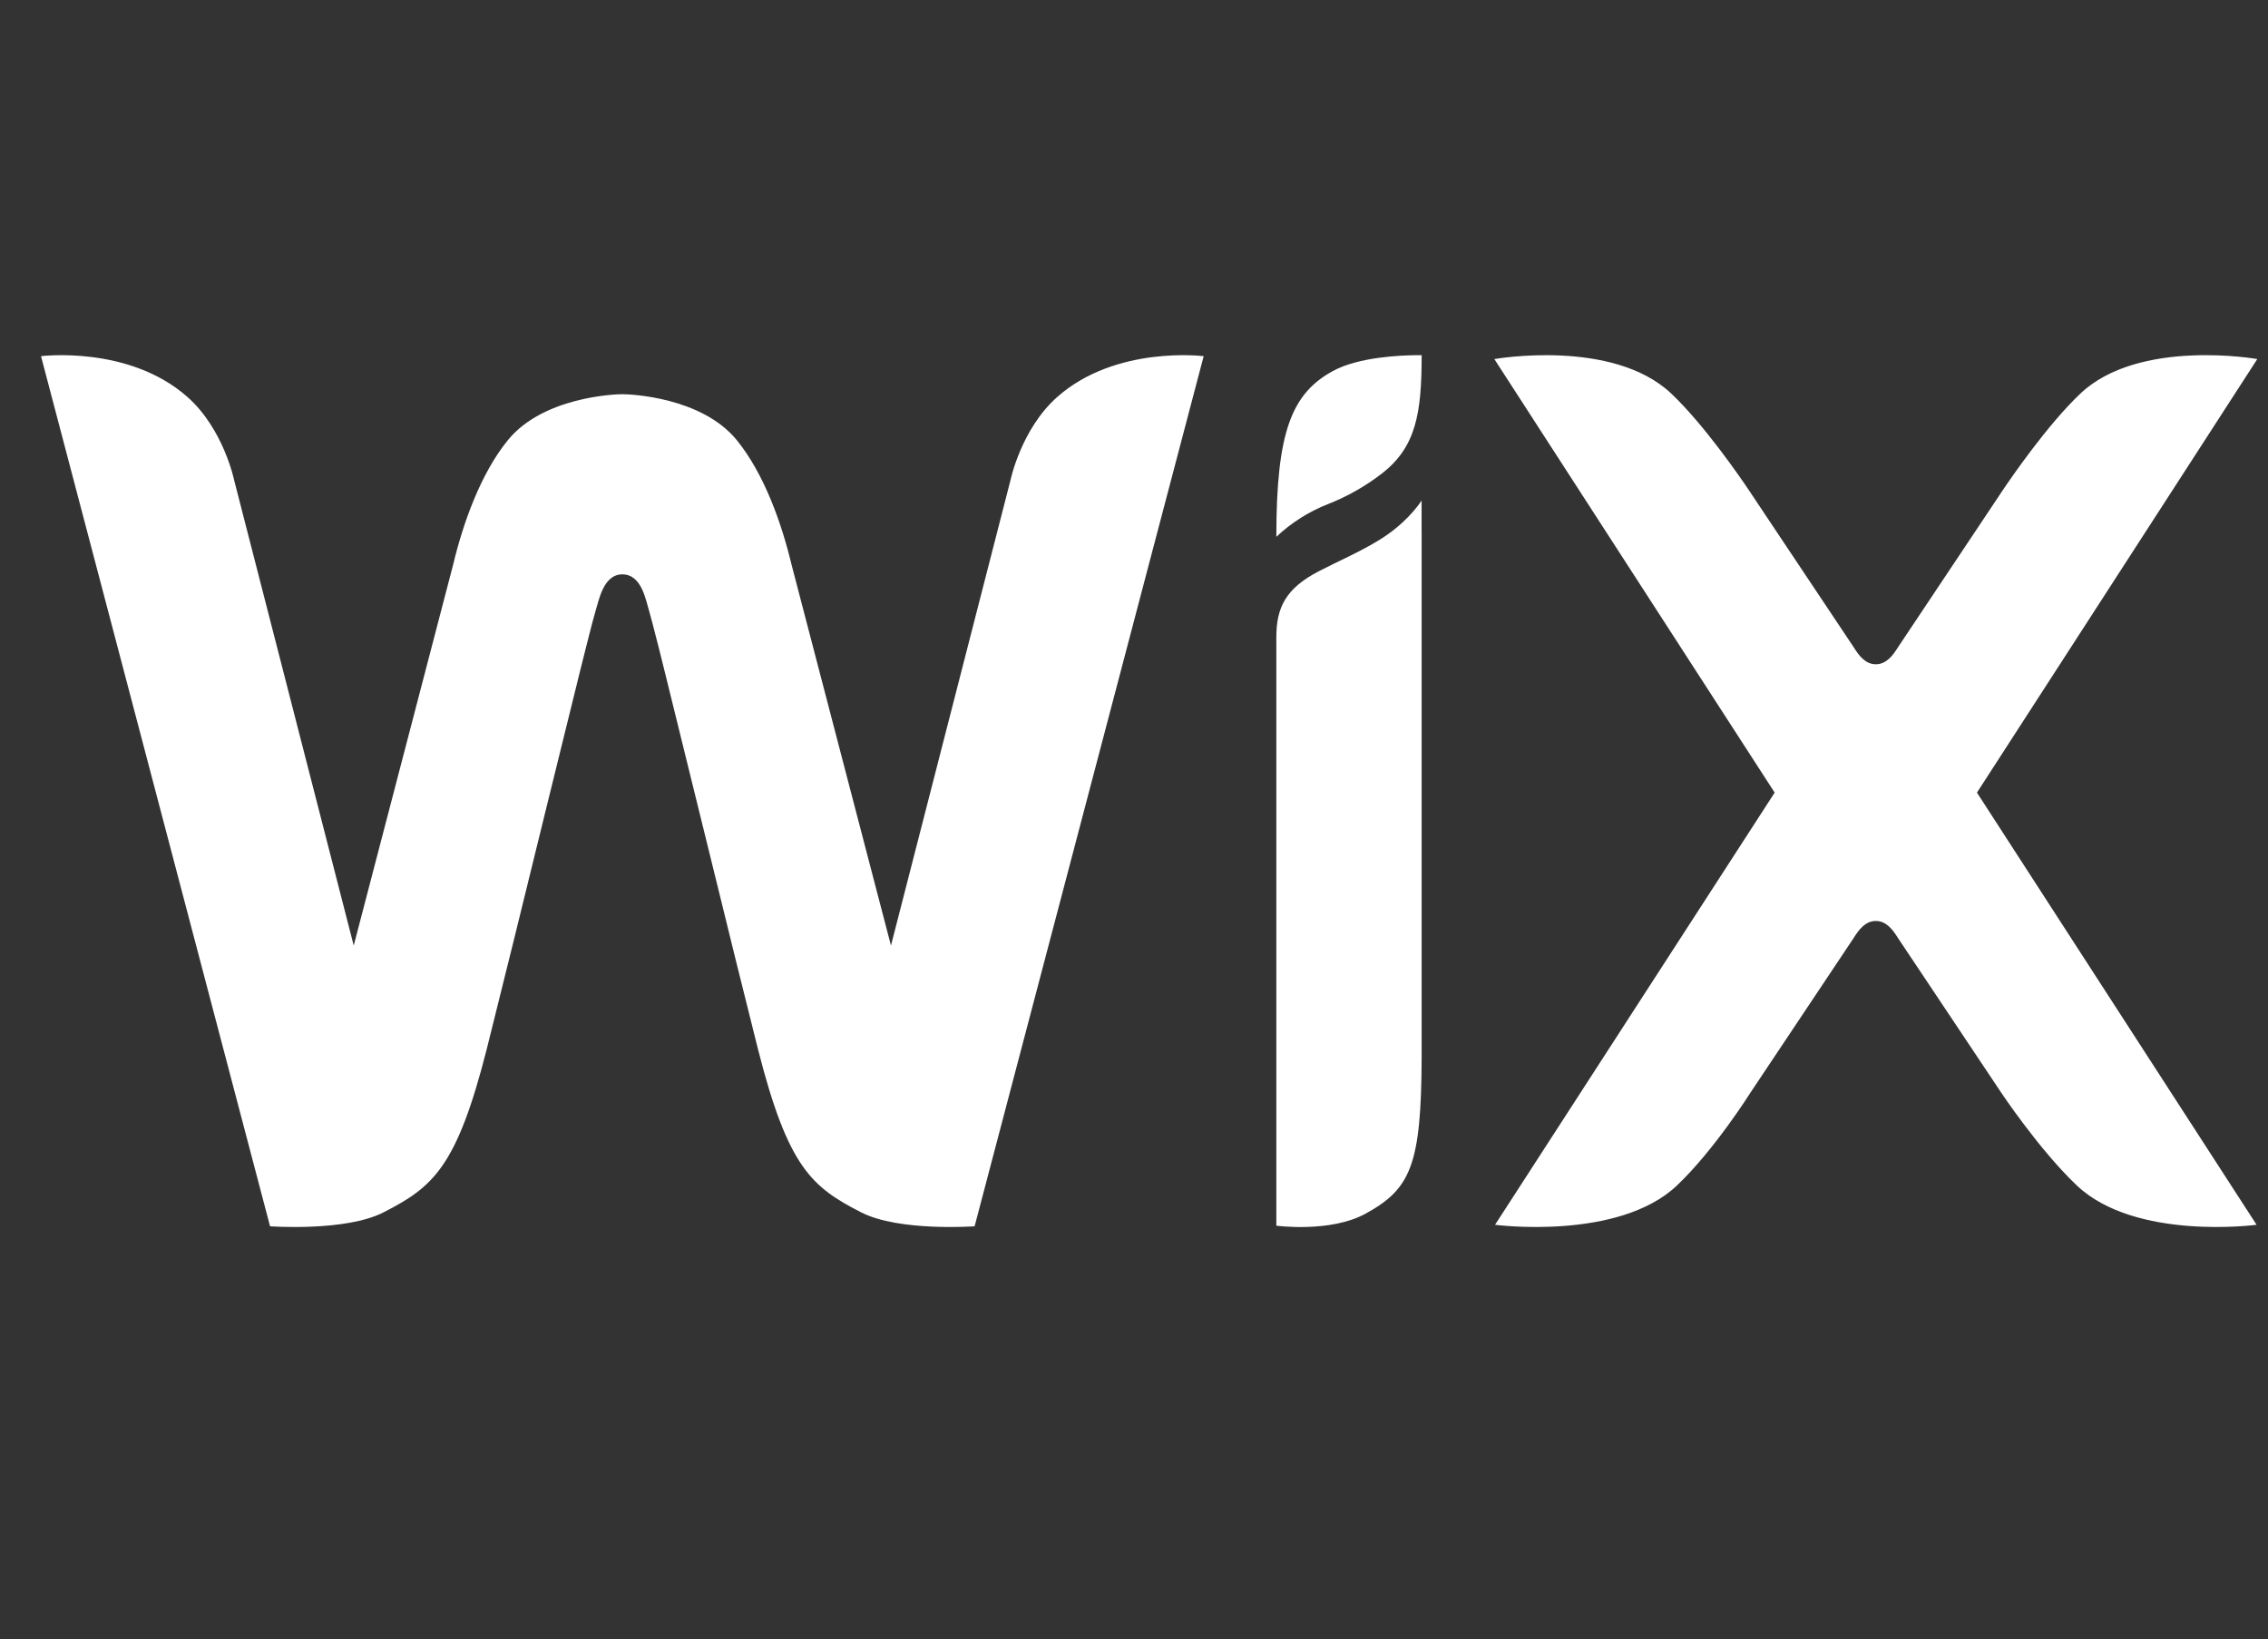 <svg width="83" height="60" viewBox="0 0 83 60" fill="none" xmlns="http://www.w3.org/2000/svg">
<rect x="0" y="0" width="83" height="60" fill="#333333" stroke="none"/>
<path d="M1.501 13.037C1.501 13.037 4.716 12.631 6.859 14.53C8.182 15.701 8.567 17.568 8.567 17.568L12.945 34.61L16.585 20.662C16.939 19.18 17.579 17.346 18.589 16.107C19.879 14.528 22.497 14.429 22.776 14.429C23.055 14.429 25.672 14.529 26.961 16.107C27.971 17.346 28.611 19.178 28.966 20.662L32.606 34.61L36.982 17.568C36.982 17.568 37.369 15.701 38.692 14.53C40.836 12.631 44.05 13.037 44.05 13.037L35.667 44.886C35.667 44.886 32.903 45.087 31.519 44.378C29.701 43.447 28.838 42.729 27.737 38.395C27.181 36.177 26.631 33.959 26.089 31.738L25.883 30.902C25.362 28.777 24.839 26.653 24.313 24.53L24.114 23.732C23.93 23.009 23.804 22.522 23.759 22.376C23.635 21.976 23.488 21.023 22.775 21.023C22.078 21.023 21.917 21.977 21.791 22.376C21.744 22.522 21.618 23.008 21.436 23.732L21.236 24.53C20.812 26.236 20.391 27.944 19.973 29.652L19.769 30.484C19.125 33.123 18.473 35.76 17.814 38.396C16.713 42.729 15.849 43.448 14.031 44.378C12.647 45.087 9.883 44.886 9.883 44.886L1.501 13.037ZM52.025 18.319V19.47H52.027V38.695C52.013 42.64 51.631 43.517 49.972 44.425C48.682 45.131 46.709 44.864 46.709 44.864V23.327C46.709 22.246 47.044 21.537 48.279 20.901C49.017 20.521 49.704 20.23 50.42 19.799C51.397 19.214 51.893 18.519 52.002 18.354L52.025 18.319ZM54.687 13.143C54.687 13.143 59.017 12.376 61.162 14.406C62.368 15.548 63.702 17.495 64.004 17.944L64.061 18.029L64.067 18.04L67.844 23.699C68.026 23.993 68.265 24.314 68.648 24.314C69.03 24.314 69.27 23.994 69.454 23.699L73.229 18.04L73.235 18.029L73.293 17.944C73.594 17.495 74.928 15.548 76.135 14.405C78.279 12.376 82.609 13.142 82.609 13.142L72.349 29.012L82.582 44.831C82.582 44.831 78.151 45.424 76.006 43.394C74.634 42.096 73.229 39.983 73.229 39.983L69.453 34.326C69.27 34.031 69.03 33.71 68.648 33.71C68.265 33.71 68.026 34.029 67.842 34.326L64.067 39.983C64.067 39.983 62.739 42.096 61.368 43.394C59.224 45.424 54.713 44.831 54.713 44.831L64.946 29.012L54.687 13.143ZM52.014 13.001H52.027C52.027 15.115 51.828 16.372 50.551 17.348C49.959 17.803 49.306 18.173 48.61 18.447C47.905 18.722 47.26 19.13 46.709 19.649C46.709 15.798 47.271 14.403 48.783 13.578C49.723 13.065 51.267 13.006 51.821 13.001H52.014Z" fill="white"/>
</svg>

